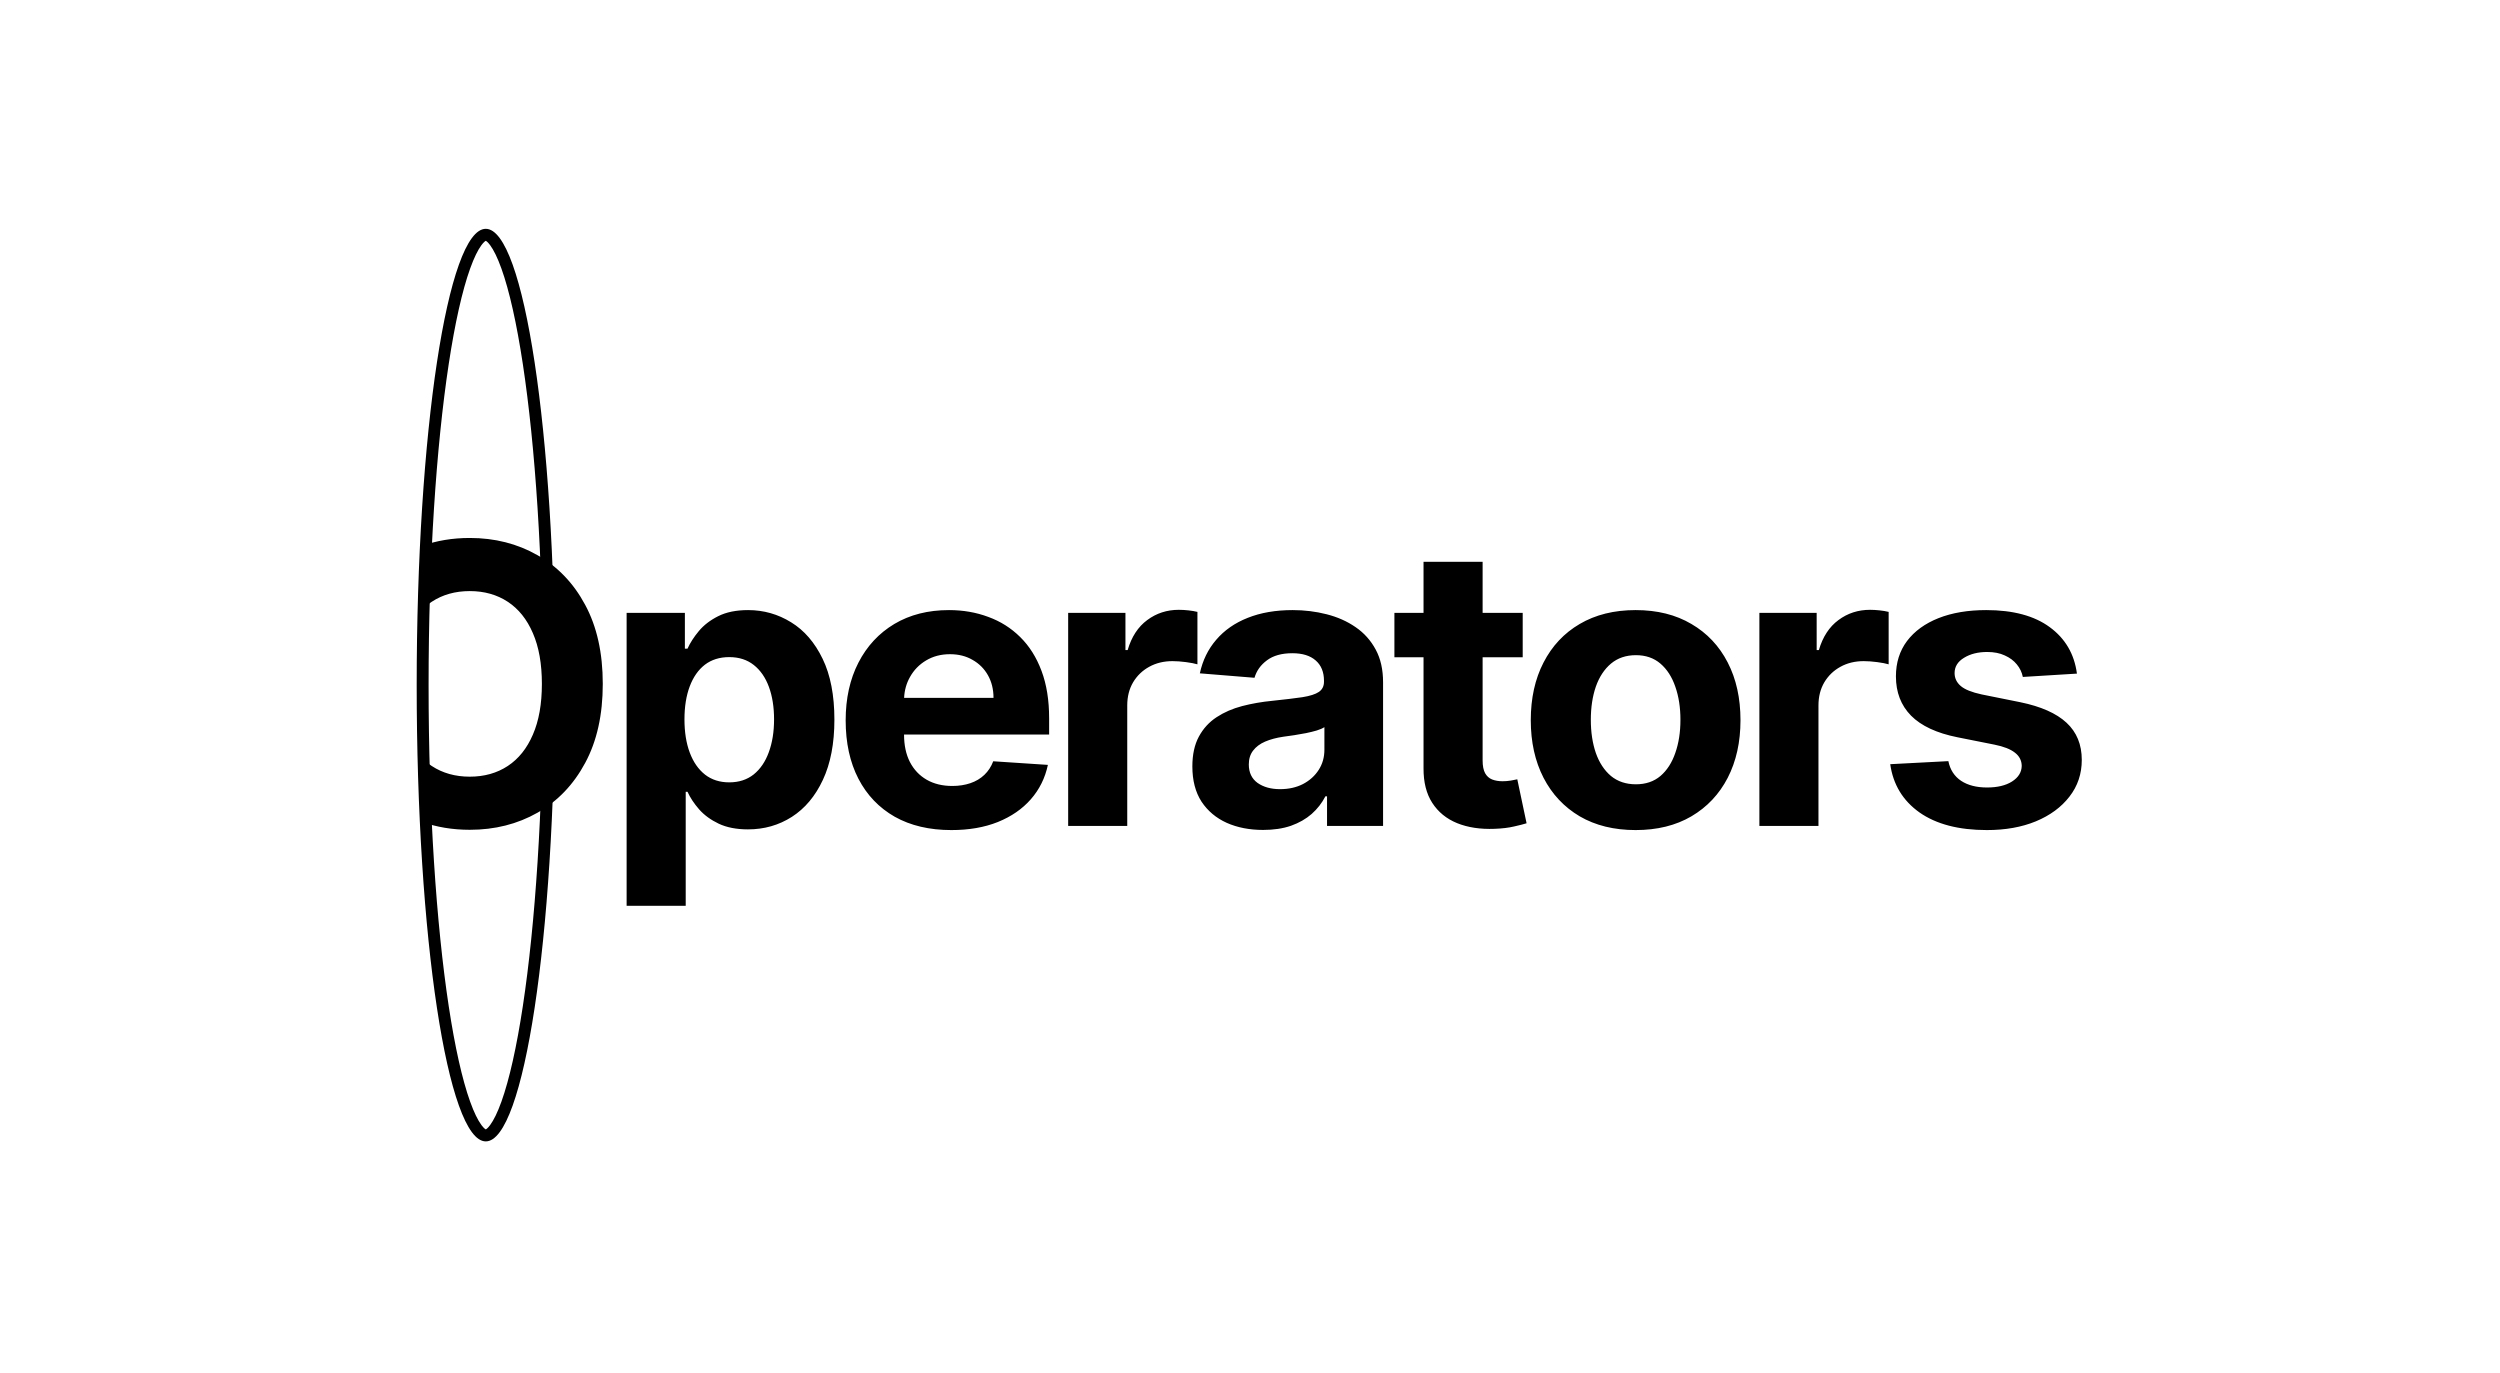 <svg width="630" height="346" viewBox="0 0 630 346" fill="none" xmlns="http://www.w3.org/2000/svg">
<path fill-rule="evenodd" clip-rule="evenodd" d="M131.763 253.504C134.885 232.886 136.829 204.297 136.829 172.648C136.829 140.998 134.885 112.409 131.763 91.791C130.198 81.459 128.357 73.261 126.37 67.711C125.37 64.918 124.395 62.974 123.515 61.785C122.933 60.998 122.56 60.756 122.417 60.686C122.274 60.756 121.901 60.998 121.319 61.785C120.439 62.974 119.464 64.918 118.464 67.711C116.477 73.261 114.636 81.459 113.071 91.791C109.949 112.409 108.005 140.998 108.005 172.648C108.005 204.297 109.949 232.886 113.071 253.504C114.636 263.837 116.477 272.035 118.464 277.584C119.464 280.377 120.439 282.321 121.319 283.511C121.901 284.297 122.274 284.539 122.417 284.609C122.56 284.539 122.933 284.297 123.515 283.511C124.395 282.321 125.37 280.377 126.37 277.584C128.357 272.035 130.198 263.837 131.763 253.504ZM122.417 287.631C132.033 287.631 139.829 236.151 139.829 172.648C139.829 109.144 132.033 57.664 122.417 57.664C112.801 57.664 105.005 109.144 105.005 172.648C105.005 236.151 112.801 287.631 122.417 287.631Z" fill="black"/>
<path fill-rule="evenodd" clip-rule="evenodd" d="M151.899 172.338C151.899 180.144 150.419 186.785 147.46 192.261C144.524 197.737 140.516 201.919 135.436 204.809C130.38 207.675 124.694 209.108 118.38 209.108C114.055 209.108 110.032 208.44 106.311 207.105L106.038 190.707C106.877 191.595 107.799 192.369 108.803 193.03C111.529 194.824 114.721 195.721 118.38 195.721C122.038 195.721 125.23 194.824 127.957 193.03C130.683 191.235 132.792 188.602 134.283 185.13C135.798 181.658 136.555 177.394 136.555 172.338C136.555 167.281 135.798 163.017 134.283 159.545C132.792 156.073 130.683 153.44 127.957 151.646C125.23 149.852 122.038 148.955 118.38 148.955C114.721 148.955 111.529 149.852 108.803 151.646C107.763 152.33 106.811 153.137 105.947 154.065L106.301 137.574C110.025 136.237 114.051 135.568 118.38 135.568C124.694 135.568 130.38 137.013 135.436 139.902C140.516 142.768 144.524 146.939 147.46 152.415C150.419 157.891 151.899 164.532 151.899 172.338ZM157.909 228.262V154.442H172.589V163.46H173.253C173.906 162.015 174.849 160.547 176.084 159.056C177.343 157.541 178.974 156.283 180.978 155.281C183.005 154.256 185.522 153.743 188.527 153.743C192.442 153.743 196.054 154.768 199.363 156.819C202.671 158.846 205.316 161.91 207.297 166.011C209.277 170.089 210.268 175.204 210.268 181.356C210.268 187.344 209.301 192.4 207.367 196.525C205.456 200.626 202.846 203.737 199.537 205.857C196.252 207.954 192.57 209.003 188.492 209.003C185.603 209.003 183.145 208.525 181.118 207.57C179.114 206.614 177.471 205.414 176.189 203.97C174.908 202.502 173.929 201.022 173.253 199.531H172.799V228.262H157.909ZM172.484 181.286C172.484 184.478 172.927 187.262 173.812 189.639C174.698 192.016 175.98 193.868 177.657 195.197C179.335 196.502 181.374 197.154 183.774 197.154C186.197 197.154 188.248 196.49 189.926 195.162C191.603 193.81 192.873 191.946 193.735 189.569C194.621 187.169 195.064 184.408 195.064 181.286C195.064 178.186 194.632 175.46 193.77 173.107C192.908 170.753 191.638 168.912 189.96 167.584C188.283 166.256 186.221 165.592 183.774 165.592C181.351 165.592 179.3 166.233 177.622 167.514C175.968 168.796 174.698 170.613 173.812 172.967C172.927 175.32 172.484 178.093 172.484 181.286ZM225.479 205.822C229.464 208.059 234.217 209.178 239.74 209.178C244.167 209.178 248.07 208.502 251.449 207.15C254.851 205.776 257.624 203.865 259.767 201.418C261.934 198.948 263.367 196.059 264.067 192.75L250.295 191.841C249.783 193.193 249.037 194.335 248.058 195.267C247.08 196.199 245.903 196.898 244.528 197.364C243.153 197.83 241.639 198.063 239.984 198.063C237.491 198.063 235.336 197.538 233.518 196.49C231.701 195.441 230.291 193.95 229.289 192.016C228.31 190.082 227.821 187.787 227.821 185.13V185.095H264.381V181.006C264.381 176.439 263.74 172.454 262.459 169.052C261.177 165.627 259.383 162.784 257.076 160.524C254.793 158.264 252.113 156.574 249.037 155.456C245.985 154.314 242.687 153.743 239.145 153.743C233.879 153.743 229.289 154.908 225.374 157.238C221.483 159.569 218.465 162.819 216.322 166.99C214.178 171.161 213.106 176.008 213.106 181.53C213.106 187.193 214.178 192.098 216.322 196.245C218.465 200.37 221.518 203.562 225.479 205.822ZM227.835 175.868C227.925 173.94 228.421 172.181 229.324 170.59C230.303 168.843 231.654 167.456 233.378 166.431C235.126 165.382 237.13 164.858 239.39 164.858C241.557 164.858 243.456 165.336 245.087 166.291C246.742 167.223 248.035 168.516 248.967 170.171C249.899 171.825 250.365 173.724 250.365 175.868H227.835ZM269.177 154.442H283.612V163.809H284.171C285.15 160.477 286.793 157.961 289.099 156.26C291.406 154.535 294.063 153.673 297.069 153.673C297.814 153.673 298.618 153.72 299.48 153.813C300.342 153.906 301.1 154.034 301.752 154.198V167.41C301.053 167.2 300.086 167.013 298.851 166.85C297.616 166.687 296.486 166.606 295.461 166.606C293.27 166.606 291.313 167.083 289.589 168.039C287.888 168.971 286.536 170.276 285.534 171.953C284.556 173.631 284.066 175.565 284.066 177.755V208.129H269.177V154.442ZM309.143 207.36C311.823 208.548 314.875 209.143 318.3 209.143C320.957 209.143 323.299 208.793 325.326 208.094C327.353 207.372 329.089 206.381 330.534 205.123C331.978 203.842 333.132 202.362 333.994 200.684H334.413V208.129H348.534V171.918C348.534 168.726 347.917 165.988 346.682 163.705C345.447 161.398 343.757 159.51 341.614 158.042C339.493 156.574 337.058 155.491 334.309 154.792C331.582 154.093 328.728 153.743 325.745 153.743C321.458 153.743 317.683 154.396 314.421 155.7C311.182 156.982 308.537 158.823 306.487 161.223C304.436 163.6 303.061 166.419 302.362 169.681L316.133 170.8C316.646 169.029 317.695 167.561 319.279 166.396C320.864 165.208 322.996 164.613 325.675 164.613C328.215 164.613 330.173 165.219 331.547 166.431C332.945 167.643 333.645 169.355 333.645 171.569V171.779C333.645 172.92 333.213 173.782 332.351 174.365C331.489 174.948 330.103 175.39 328.192 175.693C326.281 175.973 323.765 176.276 320.642 176.602C317.986 176.858 315.446 177.301 313.023 177.93C310.623 178.559 308.479 179.491 306.591 180.726C304.704 181.961 303.213 183.592 302.117 185.62C301.022 187.647 300.475 190.152 300.475 193.134C300.475 196.676 301.244 199.636 302.782 202.012C304.343 204.366 306.463 206.148 309.143 207.36ZM328.367 197.573C326.689 198.436 324.755 198.867 322.565 198.867C320.281 198.867 318.394 198.342 316.902 197.294C315.434 196.222 314.7 194.672 314.7 192.645C314.7 191.247 315.061 190.082 315.784 189.15C316.506 188.195 317.52 187.437 318.825 186.878C320.13 186.319 321.656 185.911 323.403 185.655C324.219 185.538 325.128 185.41 326.13 185.27C327.132 185.107 328.134 184.932 329.136 184.746C330.138 184.536 331.035 184.315 331.827 184.082C332.643 183.825 333.283 183.546 333.749 183.243V188.94C333.749 190.828 333.272 192.517 332.316 194.008C331.361 195.5 330.044 196.688 328.367 197.573ZM383.721 154.442V165.627H373.62V191.632C373.62 193.006 373.829 194.078 374.249 194.847C374.668 195.593 375.251 196.117 375.996 196.42C376.765 196.723 377.651 196.874 378.653 196.874C379.352 196.874 380.051 196.816 380.75 196.7C381.449 196.56 381.985 196.455 382.358 196.385L384.699 207.465C383.954 207.698 382.905 207.966 381.554 208.269C380.202 208.595 378.56 208.793 376.625 208.863C373.037 209.003 369.891 208.525 367.188 207.43C364.509 206.335 362.423 204.634 360.932 202.327C359.441 200.02 358.707 197.107 358.73 193.589V165.627H351.39V154.442H358.73V141.58H373.62V154.442H383.721ZM398.093 205.717C402.055 208.024 406.75 209.178 412.179 209.178C417.608 209.178 422.292 208.024 426.23 205.717C430.191 203.387 433.244 200.148 435.387 196.001C437.531 191.83 438.603 186.995 438.603 181.495C438.603 175.95 437.531 171.103 435.387 166.955C433.244 162.784 430.191 159.545 426.23 157.238C422.292 154.908 417.608 153.743 412.179 153.743C406.75 153.743 402.055 154.908 398.093 157.238C394.155 159.545 391.114 162.784 388.971 166.955C386.827 171.103 385.755 175.95 385.755 181.495C385.755 186.995 386.827 191.83 388.971 196.001C391.114 200.148 394.155 203.387 398.093 205.717ZM418.436 195.546C416.781 196.944 414.719 197.643 412.249 197.643C409.756 197.643 407.659 196.944 405.958 195.546C404.28 194.125 403.01 192.191 402.148 189.744C401.309 187.297 400.889 184.513 400.889 181.39C400.889 178.268 401.309 175.484 402.148 173.037C403.01 170.59 404.28 168.656 405.958 167.235C407.659 165.813 409.756 165.103 412.249 165.103C414.719 165.103 416.781 165.813 418.436 167.235C420.09 168.656 421.337 170.59 422.175 173.037C423.038 175.484 423.469 178.268 423.469 181.39C423.469 184.513 423.038 187.297 422.175 189.744C421.337 192.191 420.09 194.125 418.436 195.546ZM443.364 154.442H457.799V163.809H458.358C459.337 160.477 460.98 157.961 463.286 156.26C465.593 154.535 468.25 153.673 471.256 153.673C472.001 153.673 472.805 153.72 473.667 153.813C474.529 153.906 475.287 154.034 475.939 154.198V167.41C475.24 167.2 474.273 167.013 473.038 166.85C471.803 166.687 470.673 166.606 469.648 166.606C467.457 166.606 465.5 167.083 463.776 168.039C462.075 168.971 460.723 170.276 459.721 171.953C458.743 173.631 458.253 175.565 458.253 177.755V208.129H443.364V154.442ZM509.754 170.59L523.385 169.751C522.733 164.811 520.449 160.908 516.535 158.042C512.643 155.176 507.307 153.743 500.527 153.743C495.936 153.743 491.928 154.419 488.503 155.77C485.101 157.122 482.456 159.044 480.569 161.538C478.705 164.031 477.772 167.002 477.772 170.45C477.772 174.458 479.042 177.755 481.582 180.342C484.145 182.928 488.048 184.746 493.291 185.794L502.589 187.647C504.919 188.113 506.643 188.789 507.762 189.674C508.88 190.536 509.451 191.643 509.474 192.995C509.451 194.602 508.635 195.919 507.028 196.944C505.443 197.946 503.346 198.447 500.736 198.447C498.08 198.447 495.901 197.888 494.2 196.77C492.499 195.628 491.427 193.973 490.985 191.806L476.339 192.575C477.062 197.702 479.52 201.756 483.714 204.739C487.932 207.698 493.594 209.178 500.701 209.178C505.362 209.178 509.474 208.444 513.039 206.976C516.628 205.484 519.447 203.41 521.498 200.754C523.572 198.098 524.609 195.01 524.609 191.492C524.609 187.624 523.327 184.501 520.764 182.124C518.201 179.748 514.309 178.023 509.09 176.952L499.373 174.994C496.88 174.458 495.121 173.748 494.095 172.862C493.07 171.977 492.557 170.893 492.557 169.612C492.557 168.004 493.35 166.722 494.934 165.767C496.519 164.788 498.464 164.299 500.771 164.299C502.495 164.299 503.975 164.59 505.21 165.173C506.468 165.732 507.482 166.489 508.251 167.444C509.02 168.377 509.521 169.425 509.754 170.59Z" fill="black"/>
</svg>
